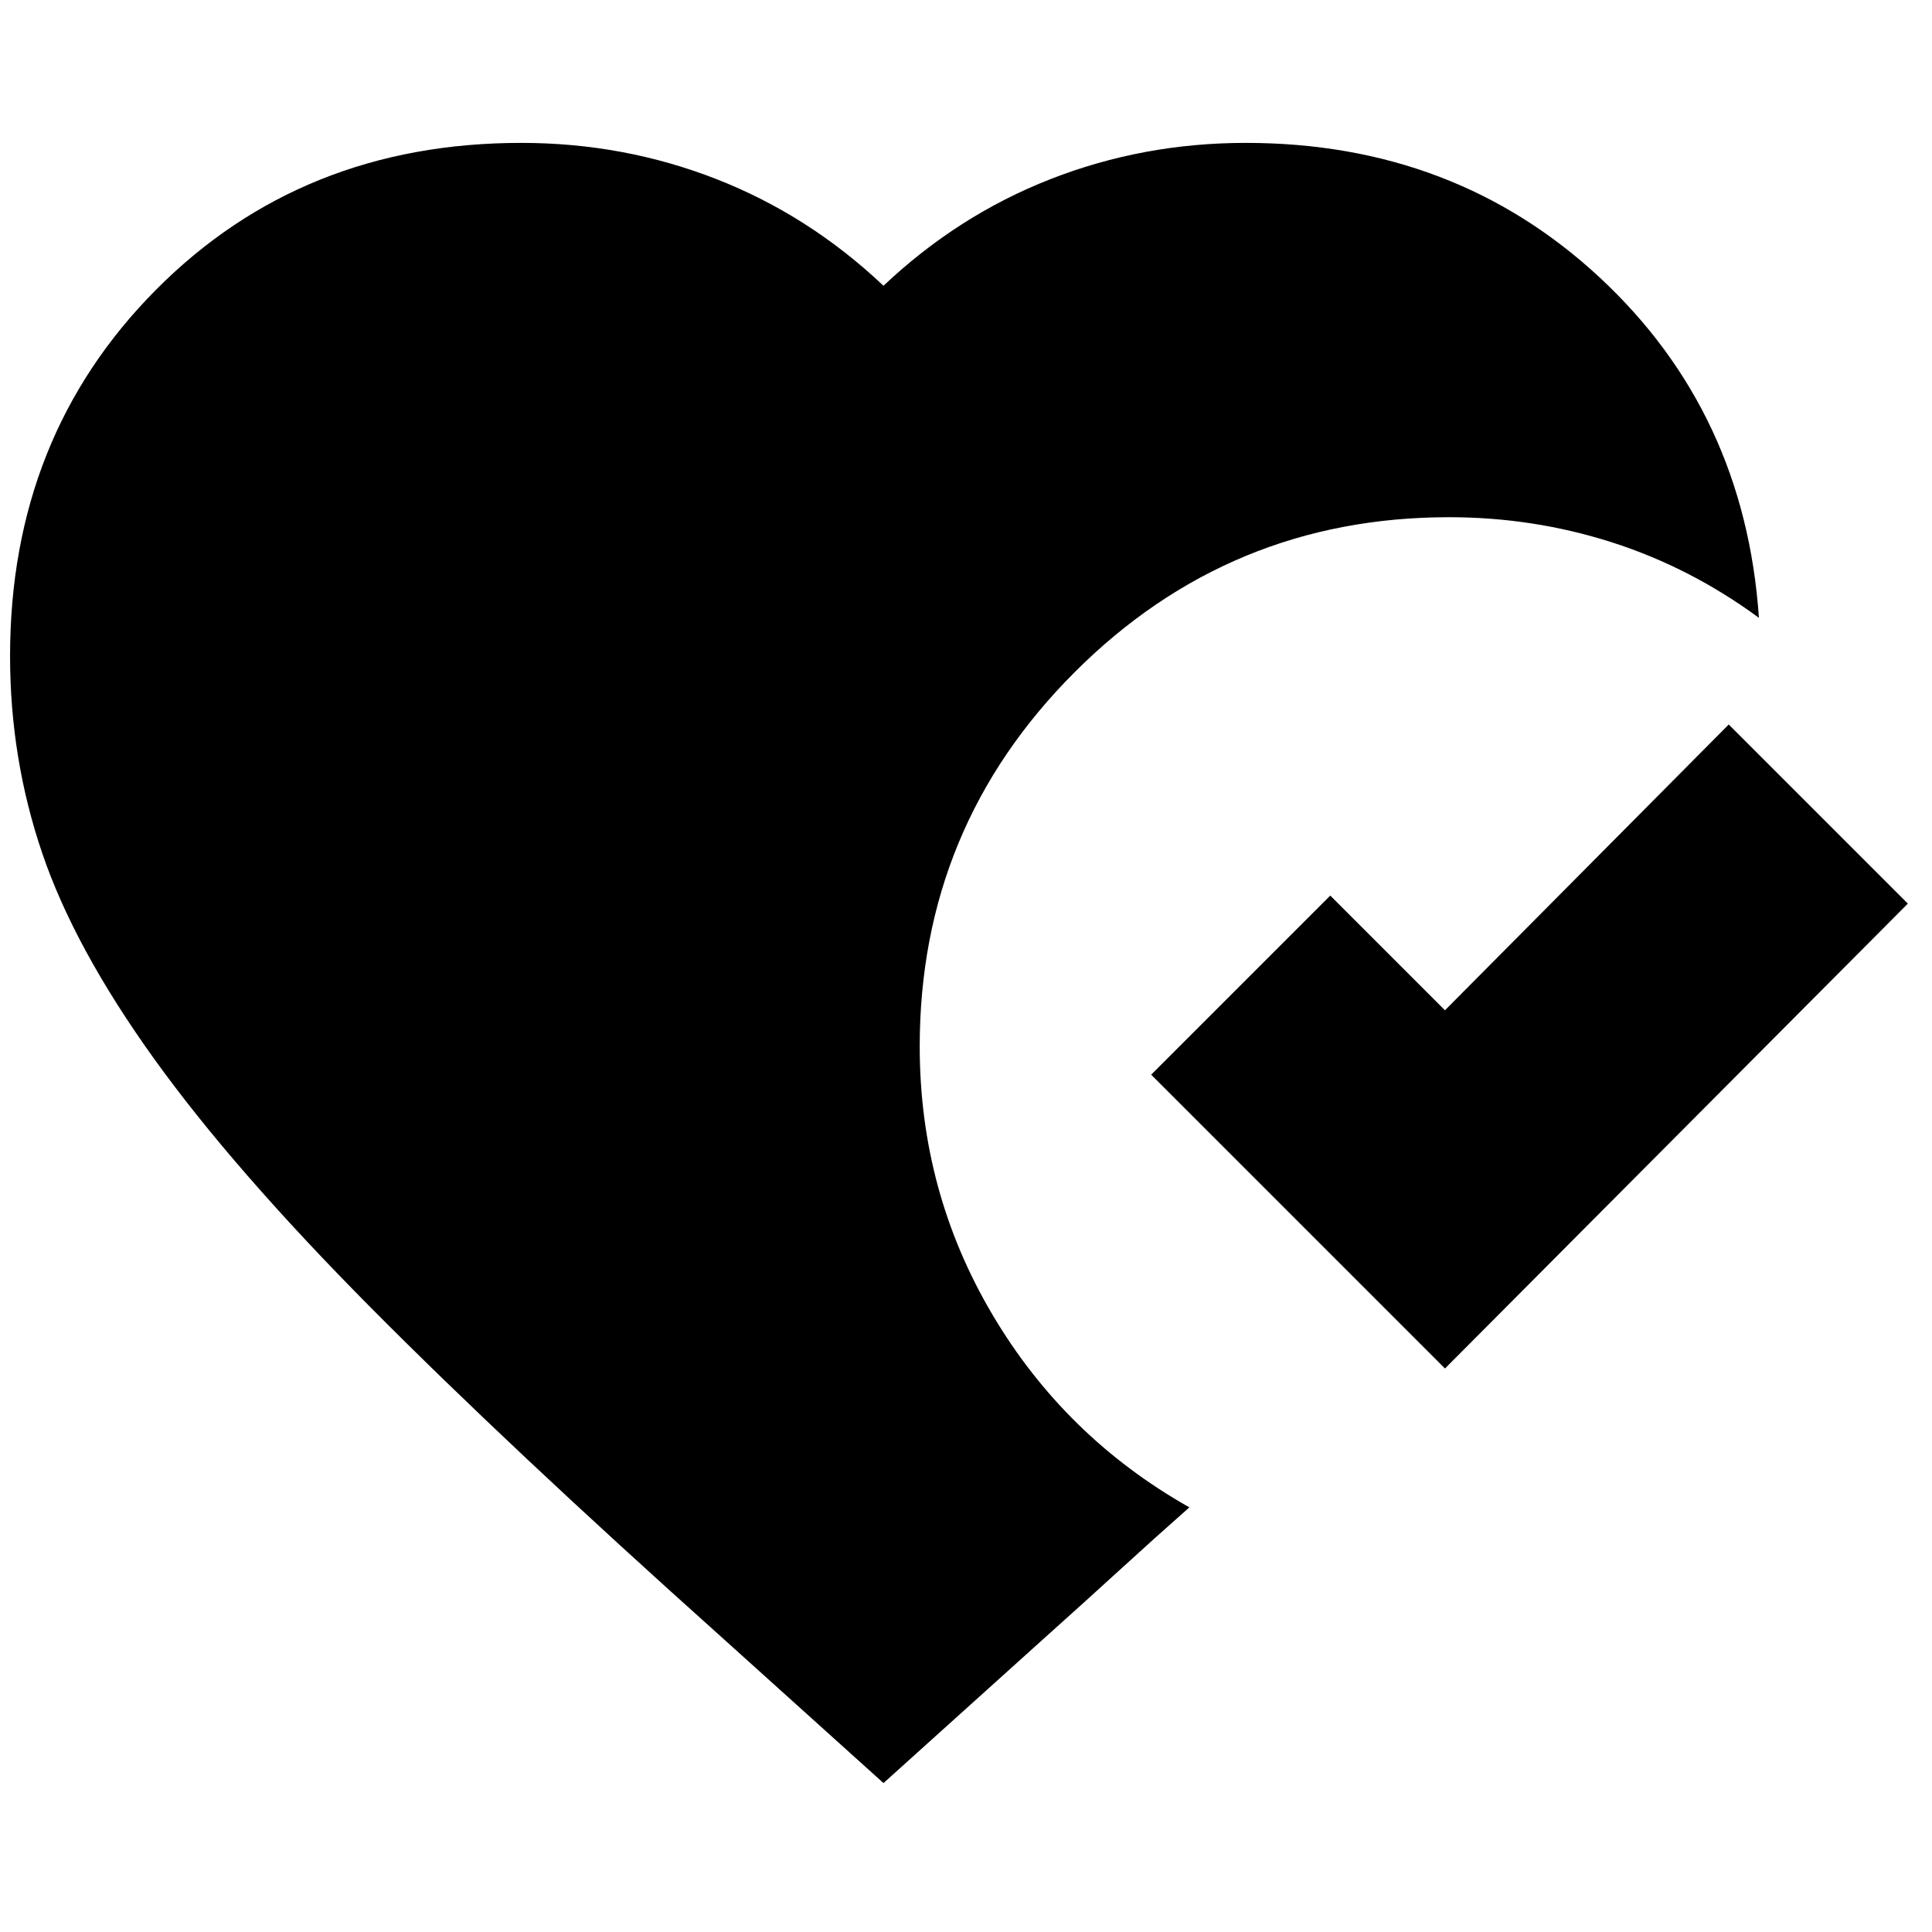 <svg xmlns="http://www.w3.org/2000/svg" height="24" viewBox="0 -960 960 960" width="24"><path d="m439-74-81-73q-105-94-173.5-163t-108-124Q37-489 21-536T5-634q0-109 72.5-182T259-889q51 0 97 18t83 53q37-35 83-53t97-18q104 0 176 67t79 169q-34-25-73-37.5T720-703q-109 0-186 77t-77 186q0 72 36 133t98 96q-17 15-34.5 31T520-147l-81 73Zm279-206L572-426l89-89 57 57 141-142 89 89-230 231Z"/></svg>